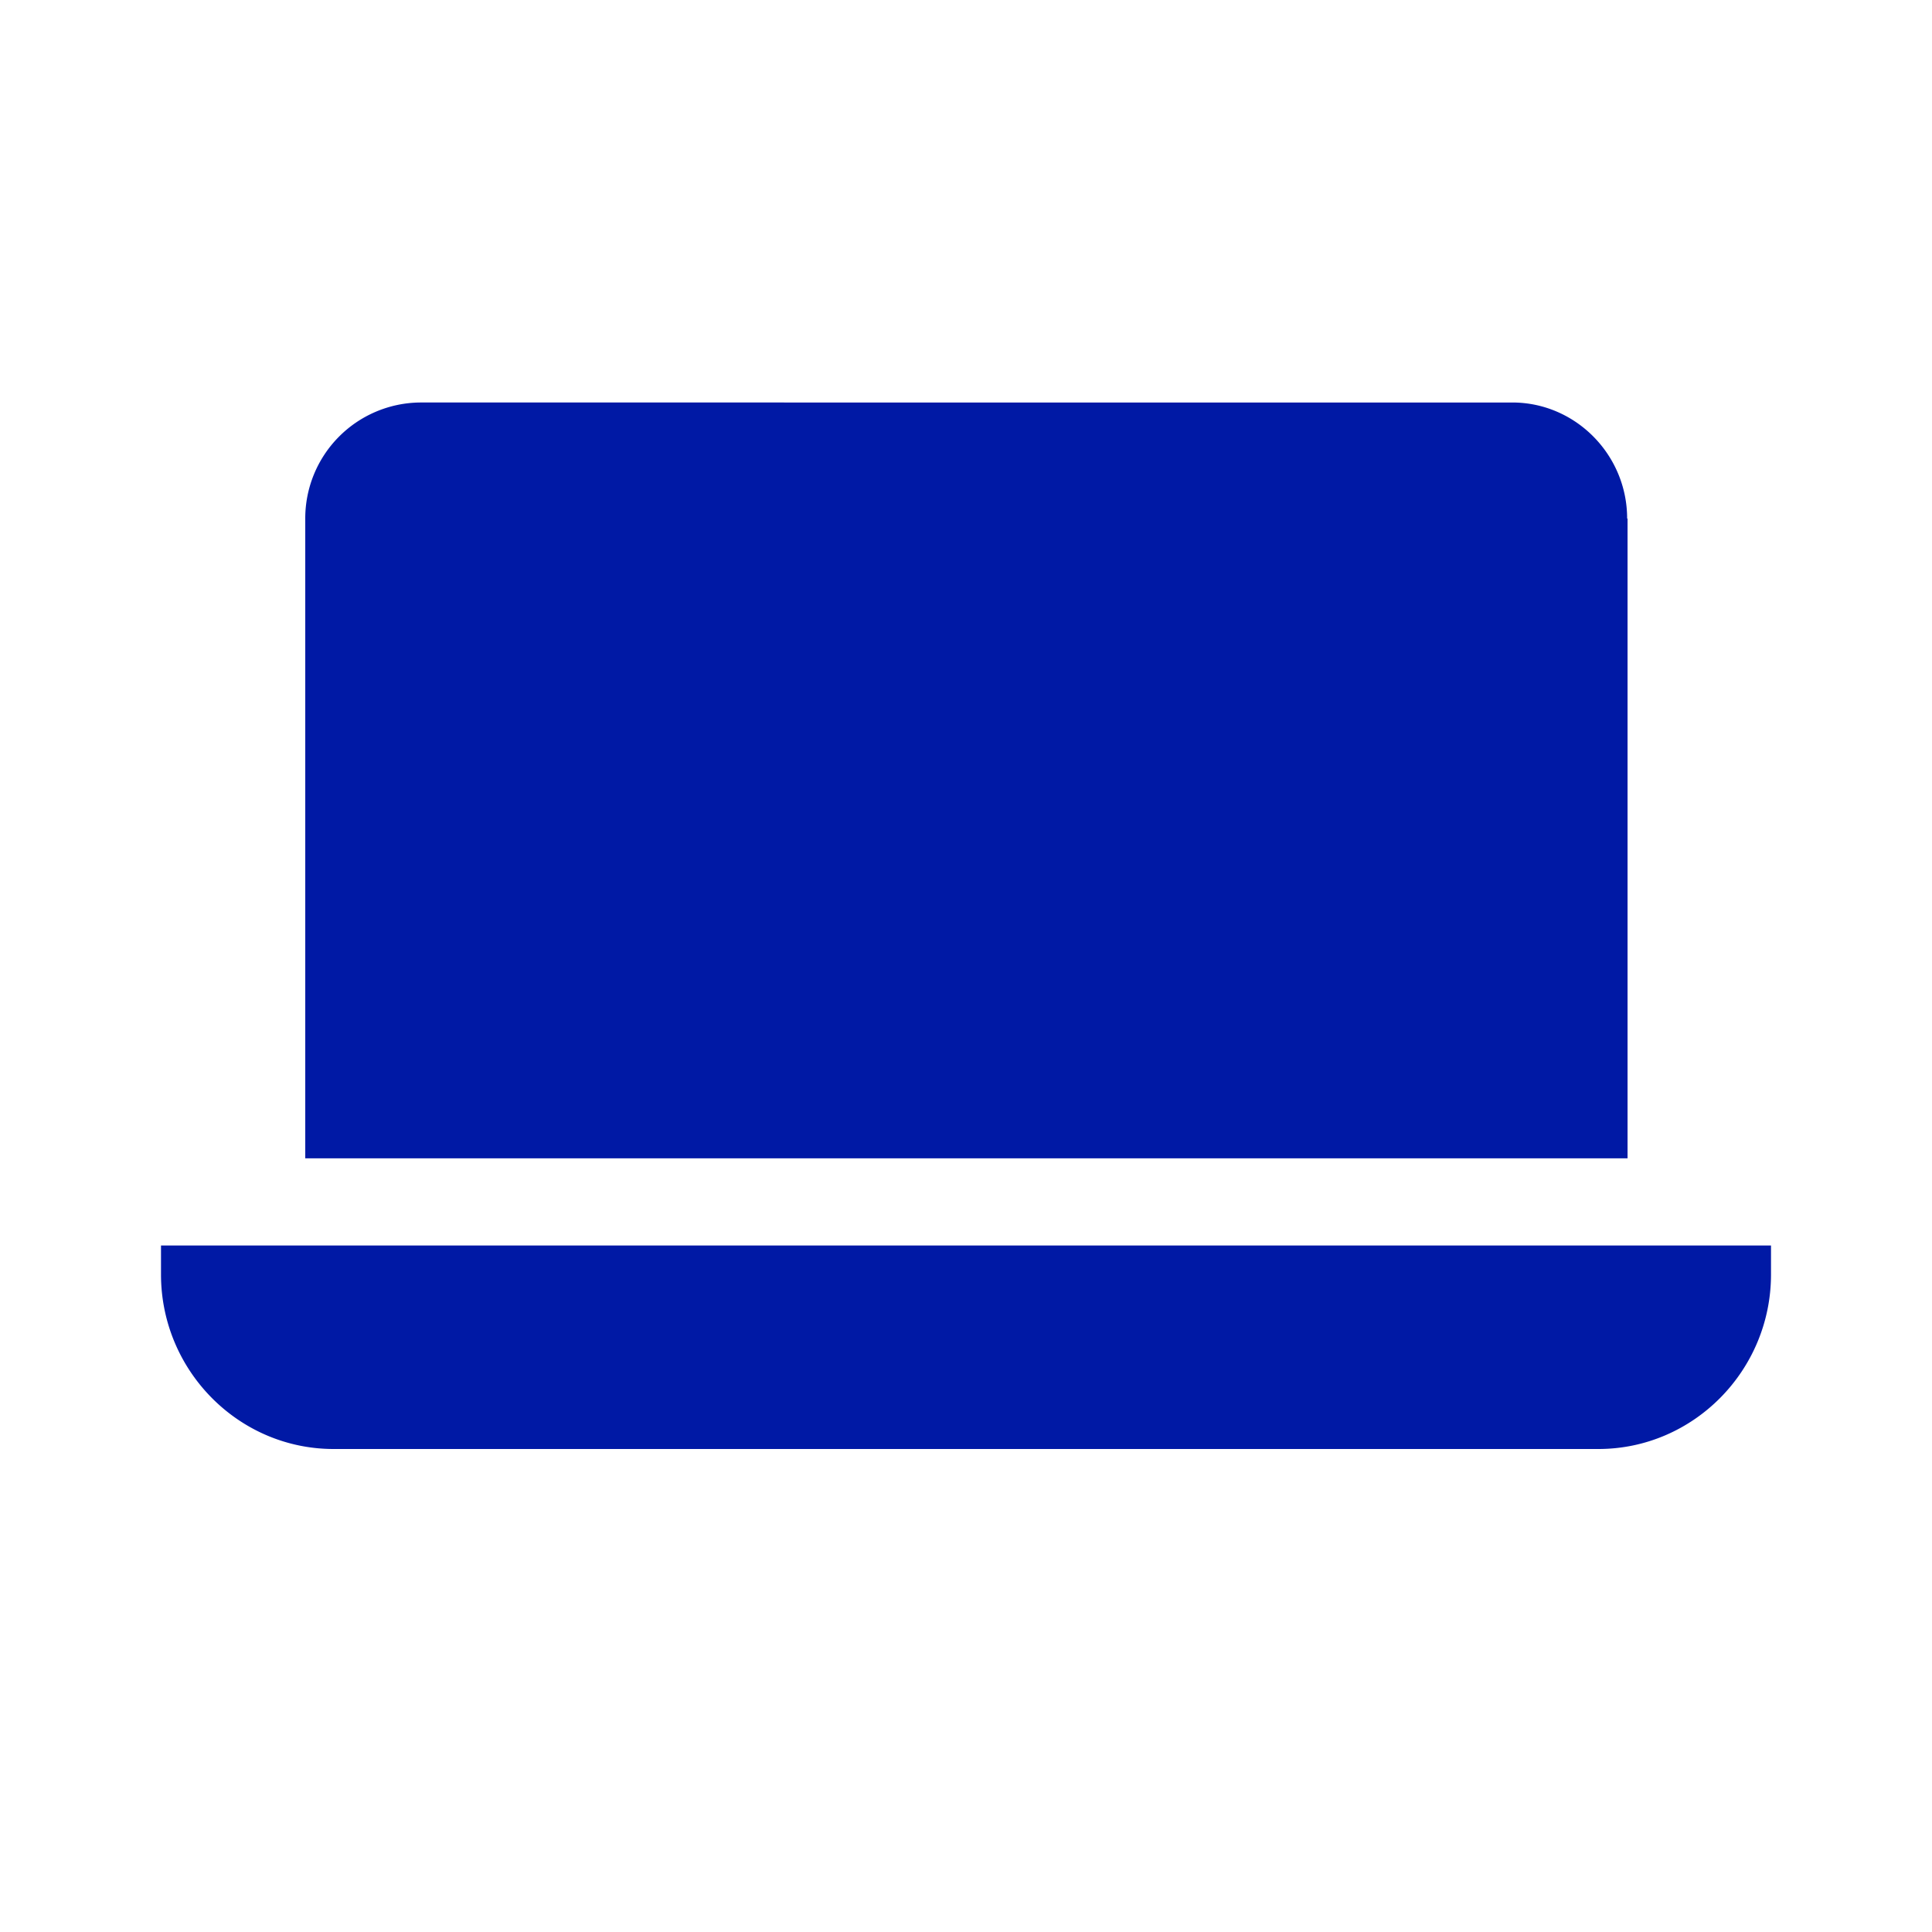<svg width="24" height="24" xmlns="http://www.w3.org/2000/svg"><path d="M2 15.471v.36C2 17.026 2.964 18 4.144 18h15.712c1.18 0 2.144-.975 2.144-2.168v-.36H2Zm18.213-9.029c0-.795-.644-1.442-1.426-1.442H5.217a1.44 1.44 0 0 0-1.425 1.442v7.947h16.426V6.442h-.005Z" fill="#0019A5" fill-rule="nonzero"/></svg>
